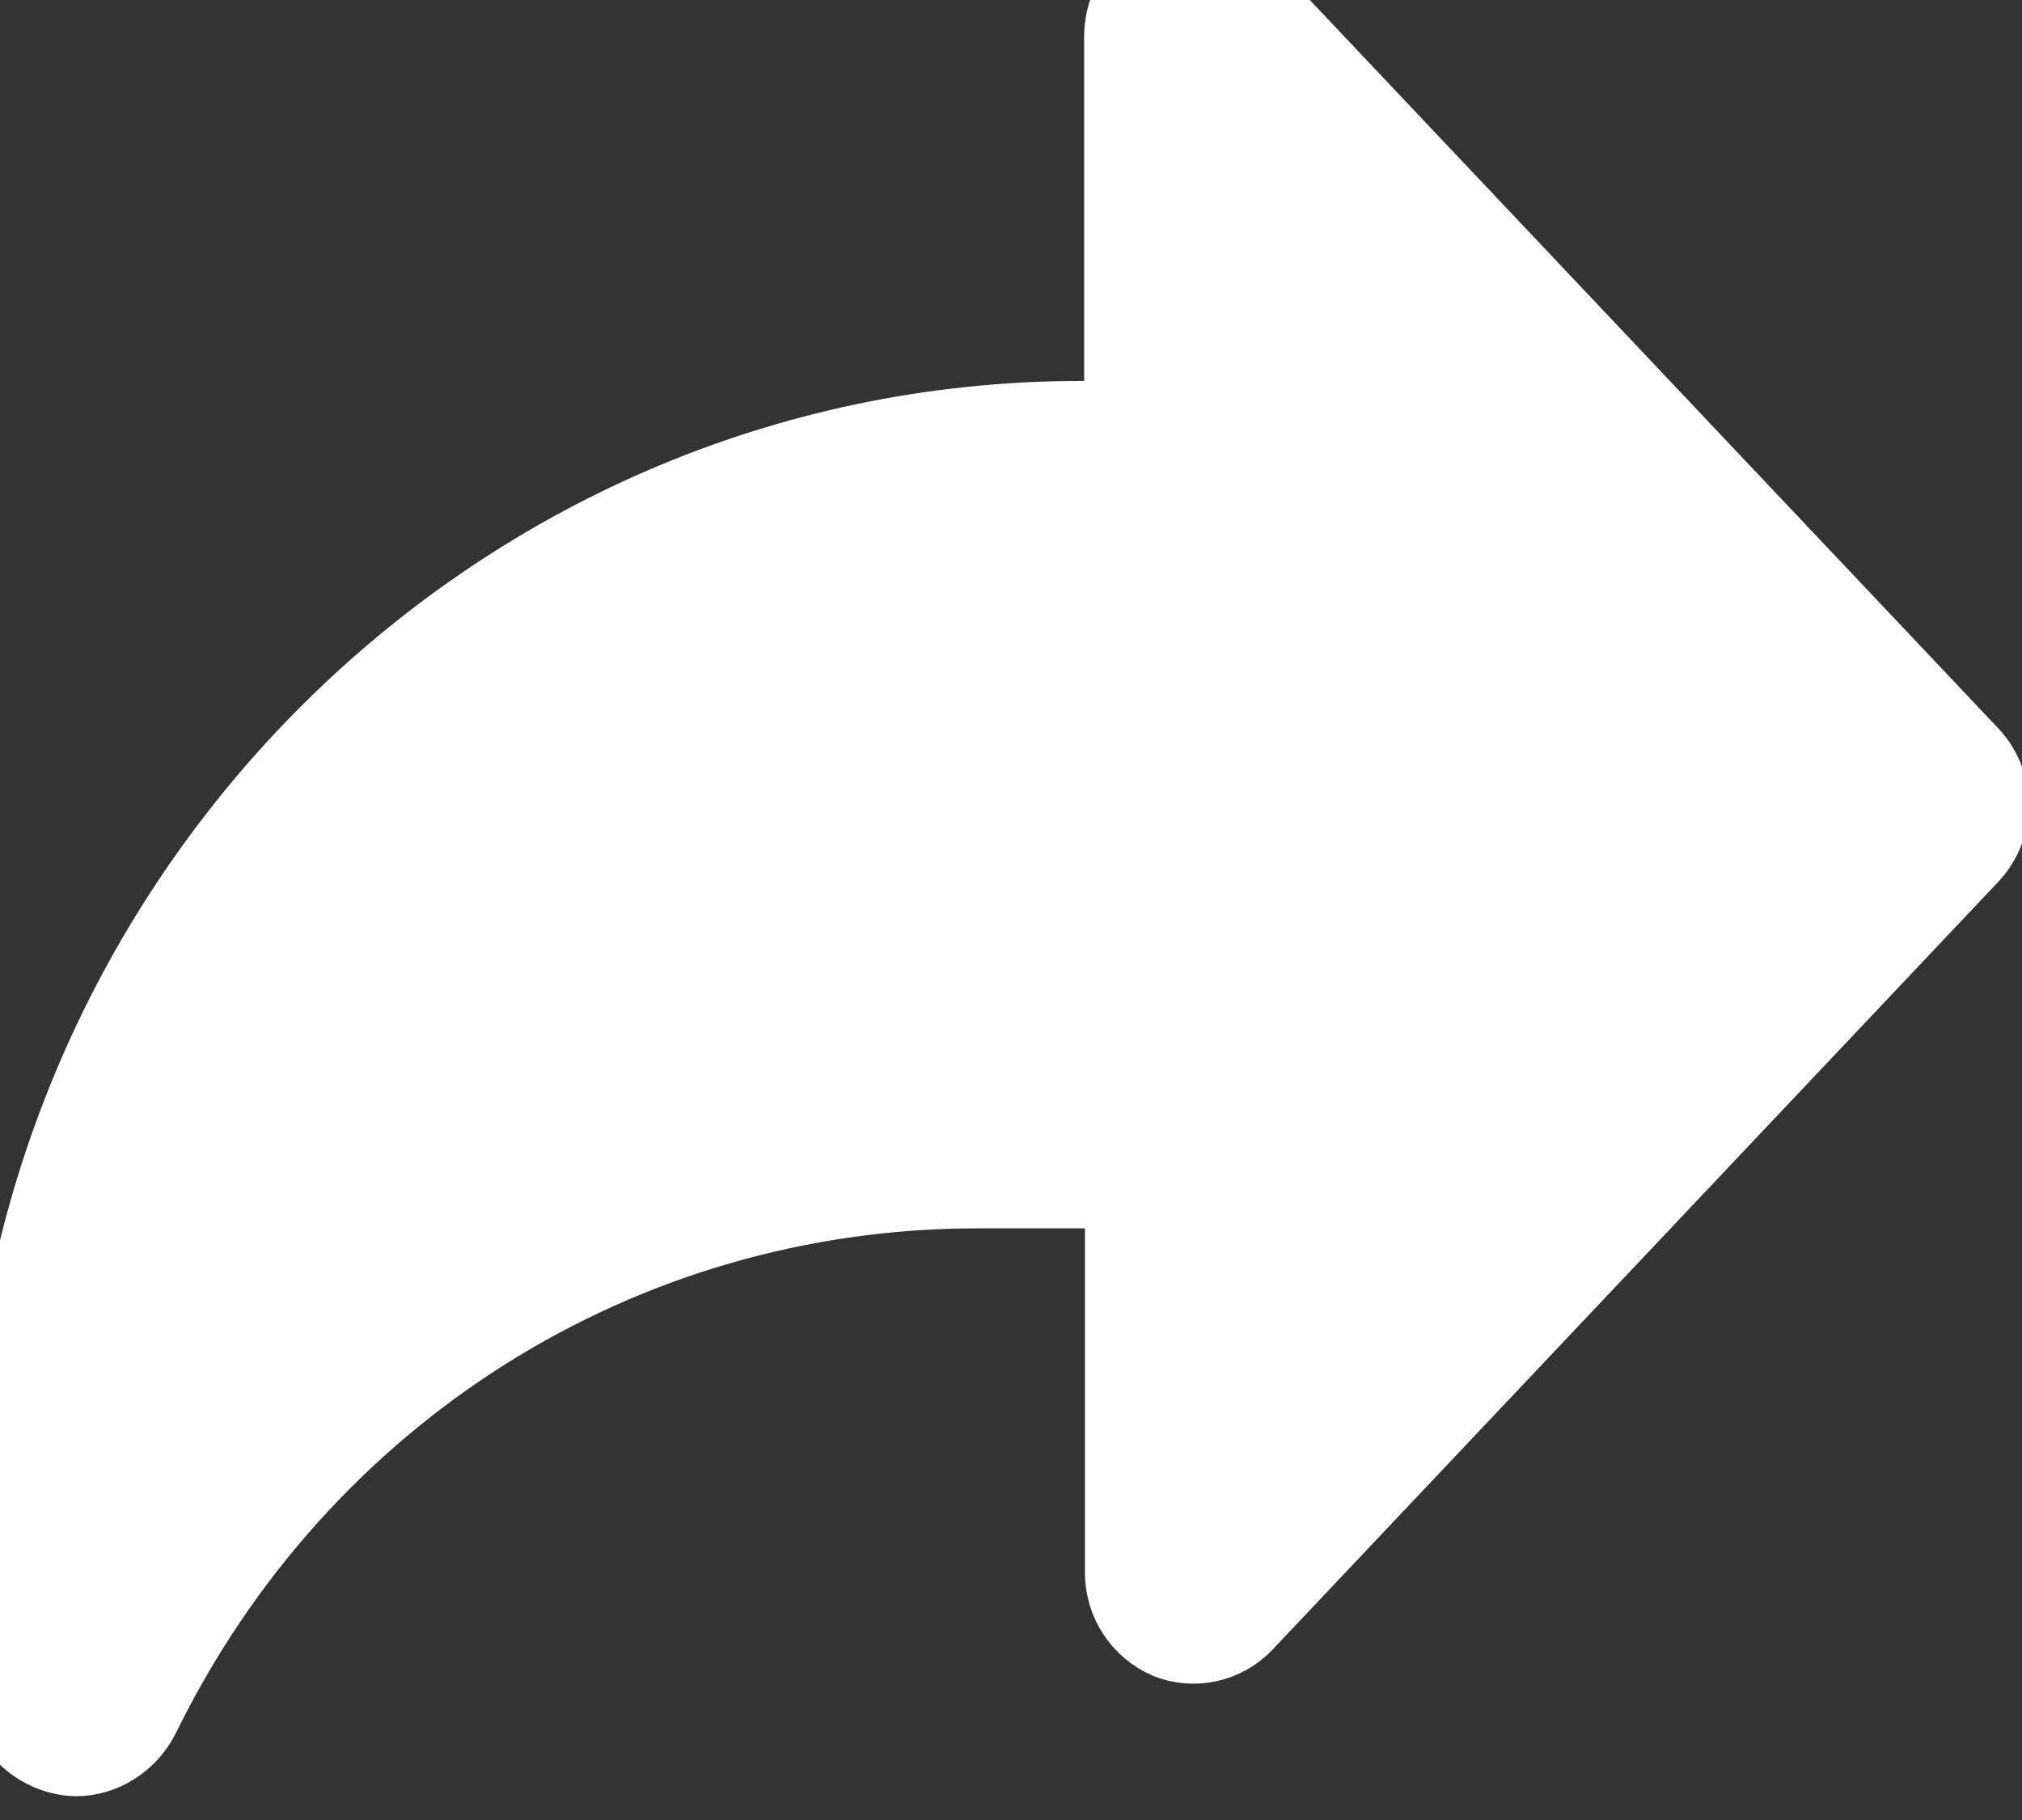 <svg width="40" height="36" viewBox="0 0 40 36" fill="none" xmlns="http://www.w3.org/2000/svg" xmlns:xlink="http://www.w3.org/1999/xlink">
<rect x="0" y="0" width="40" height="36" fill="#333333" stroke="none"/>
<path d="M39.154,14.736L24.789,-0.459C24.326,-0.947 23.6,-1.104 22.982,-0.853C22.349,-0.601 21.947,0.028 21.947,0.72L21.947,8.035L21.391,8.035C9.513,8.035 -0.156,17.882 -0.156,29.979L-0.156,33.361C-0.156,34.148 0.384,34.793 1.141,34.982C1.265,35.013 1.388,35.029 1.512,35.029C2.13,35.029 2.732,34.651 3.026,34.069C6.13,27.73 12.386,23.797 19.337,23.797L21.963,23.797L21.963,31.112C21.963,31.804 22.38,32.418 22.998,32.685C23.616,32.937 24.342,32.779 24.805,32.292L39.17,17.096C39.788,16.435 39.788,15.413 39.17,14.752Z" fill="#FFFFFF" stroke="#FFFFFF" stroke-width="1" stroke-miterlimit="3.999"/>
</svg>
